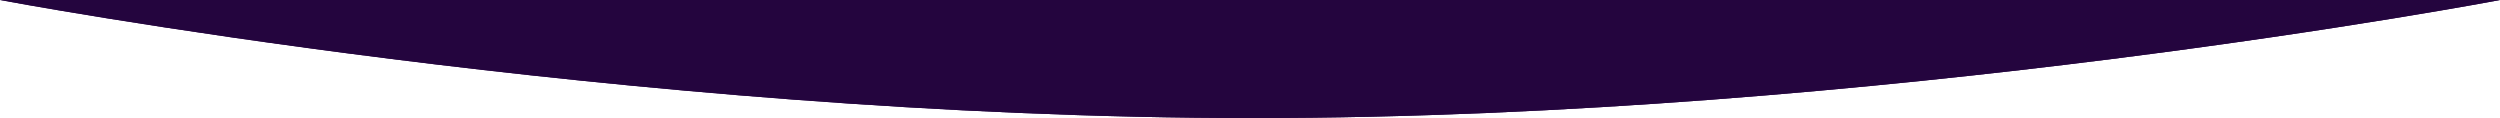 <svg width="1440" height="68" viewBox="0 0 1440 68" fill="none" xmlns="http://www.w3.org/2000/svg" preserveAspectRatio="none">
<path fill-rule="evenodd" clip-rule="evenodd" d="M0 0H1440C1440 0 1082.96 68 722 68C361.039 68 0 0 0 0Z" fill="#24053E"/>
<path fill-rule="evenodd" clip-rule="evenodd" d="M0 0H1440C1440 0 1082.96 68 722 68C361.039 68 0 0 0 0Z" fill="#24053E"/>
</svg>
